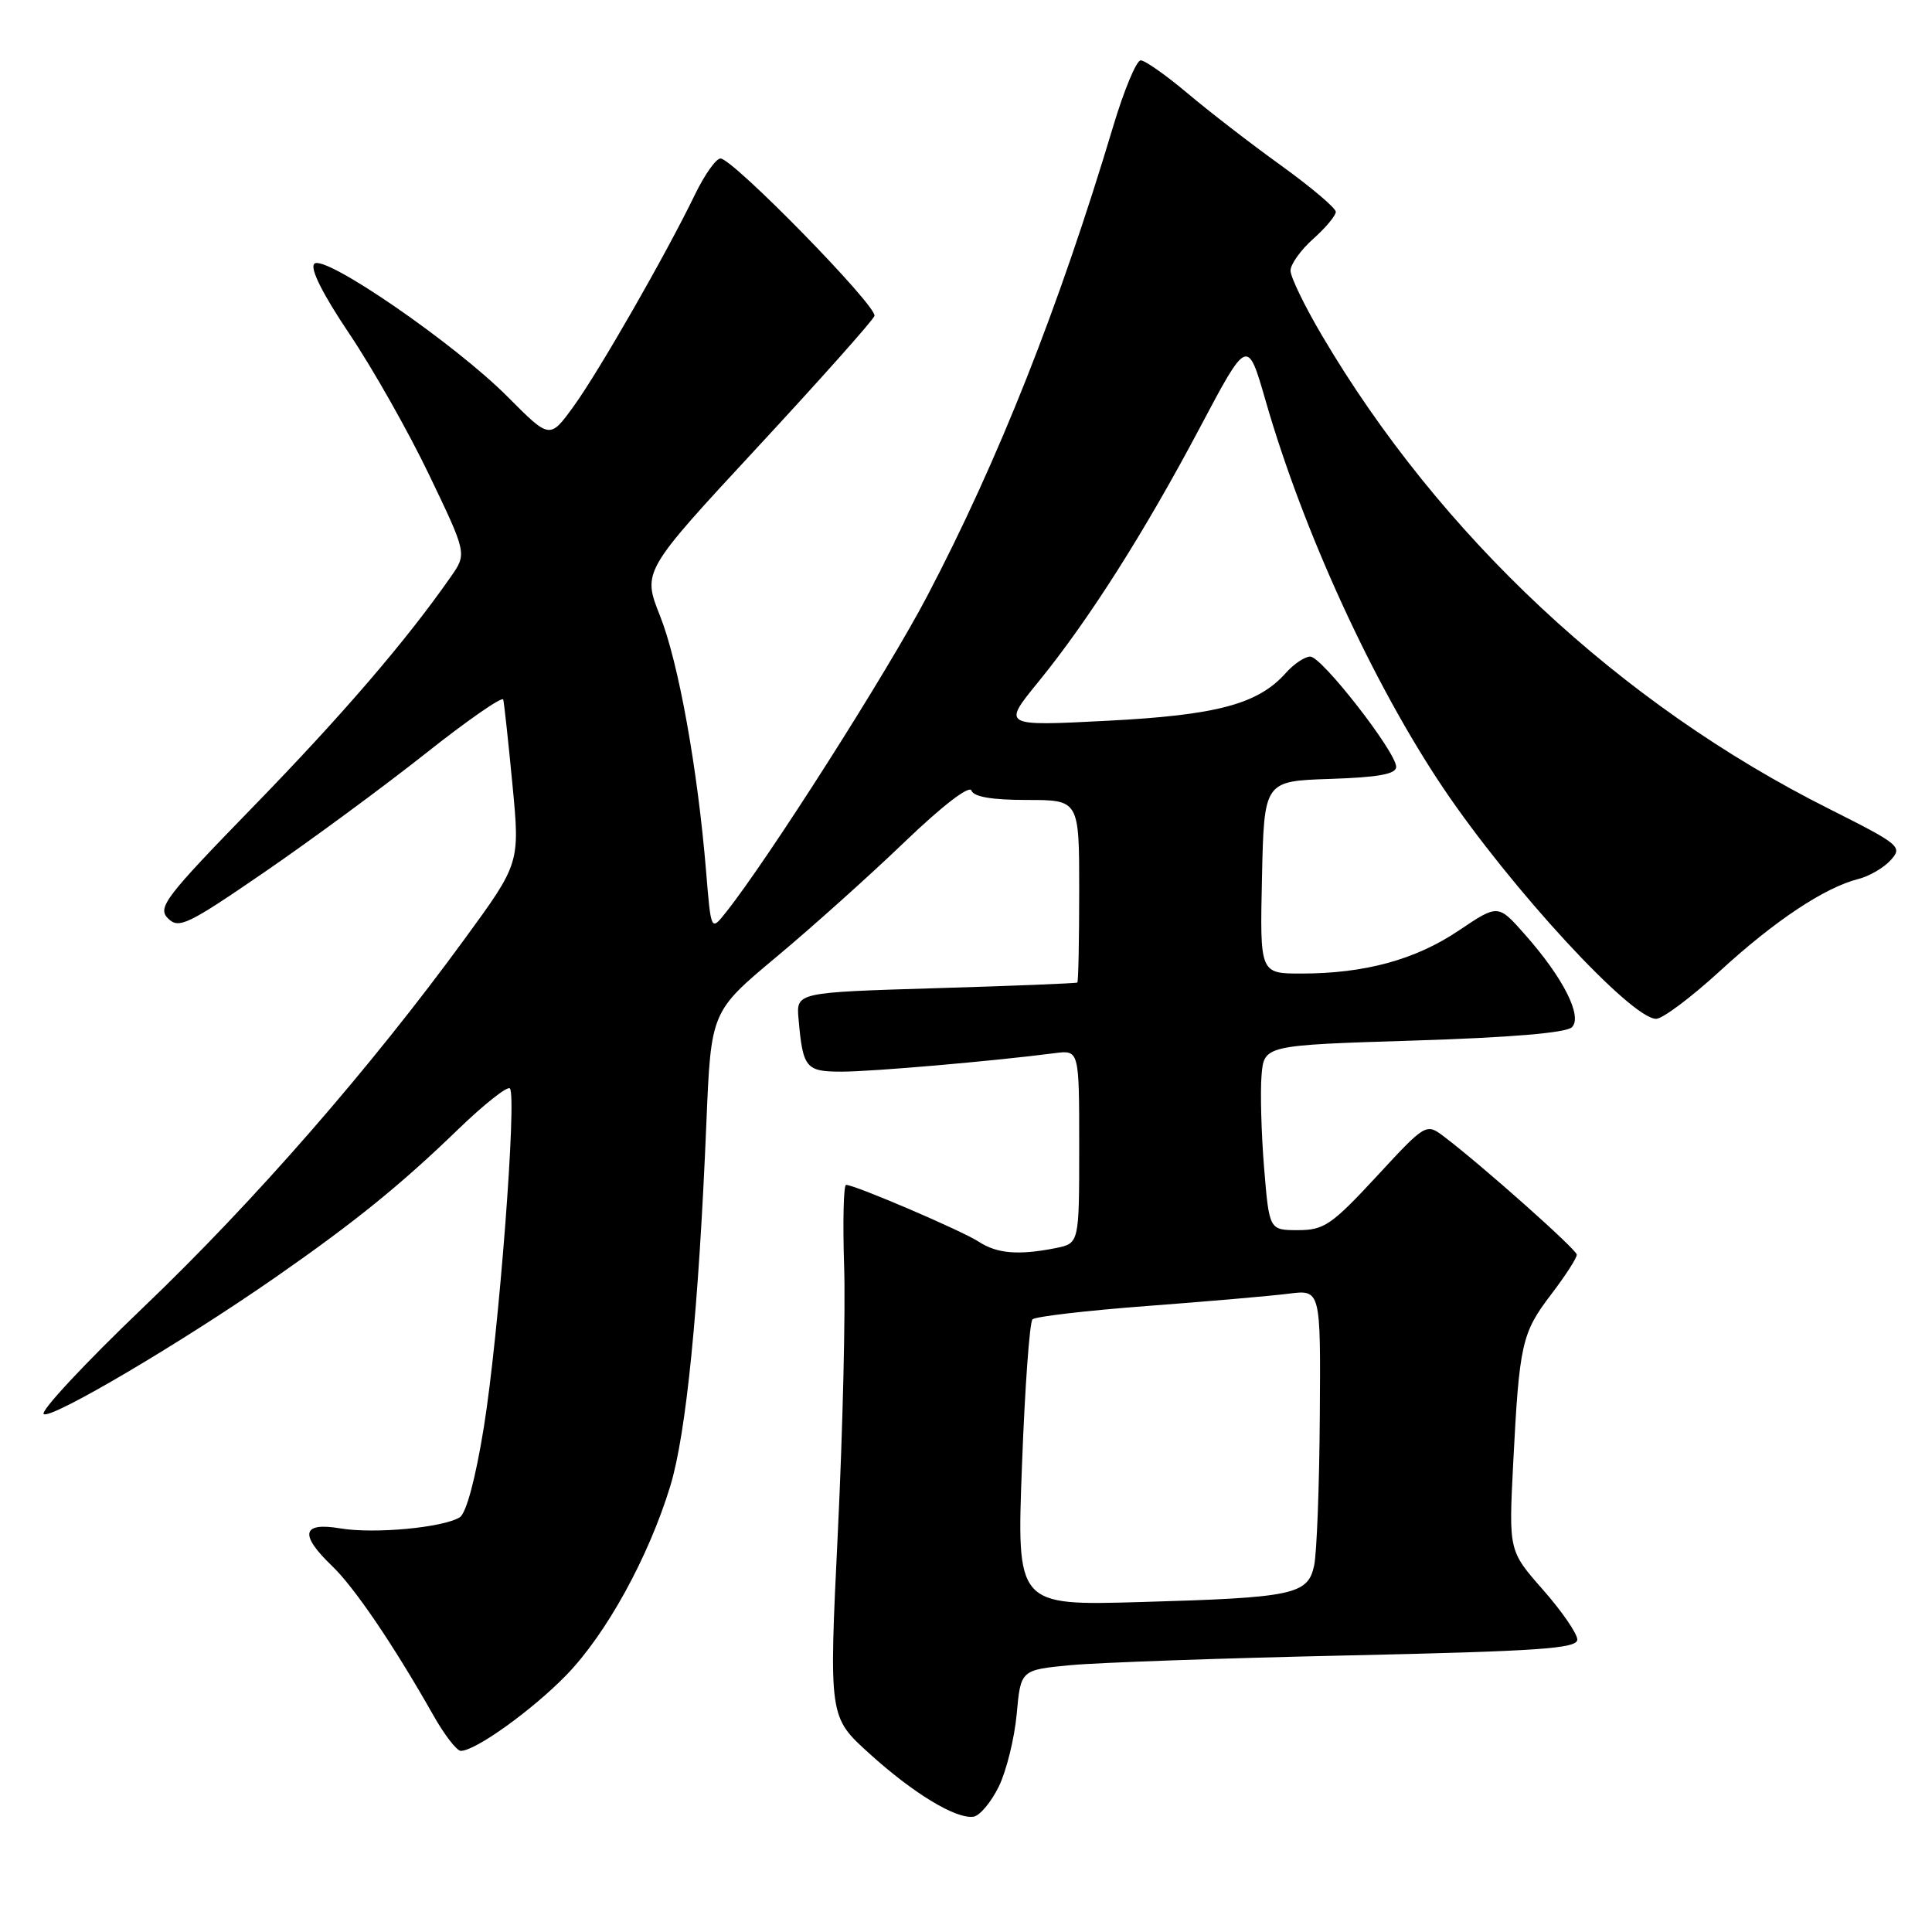 <?xml version="1.0" encoding="UTF-8" standalone="no"?>
<!DOCTYPE svg PUBLIC "-//W3C//DTD SVG 1.1//EN" "http://www.w3.org/Graphics/SVG/1.1/DTD/svg11.dtd" >
<svg xmlns="http://www.w3.org/2000/svg" xmlns:xlink="http://www.w3.org/1999/xlink" version="1.1" viewBox="0 0 256 256">
 <g >
 <path fill="currentColor"
d=" M 132.35 236.72 C 133.36 234.64 134.43 230.31 134.72 227.10 C 135.25 221.27 135.25 221.27 141.88 220.64 C 145.52 220.30 162.11 219.71 178.75 219.35 C 203.98 218.79 209.00 218.44 209.00 217.25 C 209.00 216.47 206.96 213.50 204.46 210.66 C 199.92 205.50 199.92 205.50 200.50 194.00 C 201.32 178.02 201.63 176.64 205.54 171.51 C 207.44 169.02 208.97 166.65 208.93 166.24 C 208.87 165.53 196.39 154.44 191.40 150.65 C 188.96 148.80 188.96 148.80 182.39 155.90 C 176.45 162.31 175.44 163.00 172.00 163.00 C 168.18 163.00 168.18 163.00 167.50 154.75 C 167.13 150.21 166.98 144.70 167.16 142.50 C 167.50 138.50 167.50 138.50 187.32 137.88 C 200.14 137.48 207.54 136.86 208.29 136.11 C 209.73 134.67 207.11 129.51 202.02 123.78 C 198.50 119.80 198.50 119.80 193.28 123.31 C 187.55 127.17 180.83 129.00 172.42 129.00 C 166.94 129.00 166.94 129.00 167.22 116.25 C 167.50 103.50 167.50 103.50 176.25 103.21 C 182.66 103.00 185.00 102.57 185.00 101.61 C 185.00 99.66 175.14 87.00 173.62 87.00 C 172.90 87.00 171.45 87.97 170.40 89.15 C 166.71 93.30 161.29 94.76 146.65 95.51 C 132.80 96.22 132.80 96.22 137.58 90.36 C 144.24 82.19 151.63 70.56 159.01 56.63 C 165.30 44.76 165.30 44.76 167.71 53.13 C 172.68 70.40 181.94 90.59 191.24 104.42 C 200.19 117.71 216.13 135.00 219.45 135.00 C 220.30 135.00 224.11 132.14 227.93 128.64 C 235.16 122.00 241.80 117.59 246.24 116.47 C 247.68 116.11 249.61 114.99 250.53 113.97 C 252.13 112.20 251.77 111.91 242.31 107.15 C 214.70 93.30 190.78 70.96 175.16 44.44 C 172.87 40.56 171.00 36.70 171.00 35.86 C 171.00 35.02 172.35 33.13 174.00 31.66 C 175.65 30.19 177.00 28.57 177.00 28.07 C 177.00 27.57 173.74 24.81 169.75 21.93 C 165.76 19.06 160.18 14.75 157.34 12.35 C 154.50 9.96 151.72 8.00 151.15 8.00 C 150.58 8.00 148.94 11.94 147.50 16.75 C 140.32 40.73 132.30 60.98 122.86 78.98 C 117.61 89.01 101.76 113.90 96.15 120.94 C 94.21 123.38 94.21 123.38 93.56 115.44 C 92.44 101.85 89.90 87.75 87.46 81.61 C 85.12 75.72 85.12 75.72 100.31 59.33 C 108.66 50.32 115.67 42.46 115.87 41.86 C 116.29 40.62 97.10 21.00 95.47 21.00 C 94.88 21.00 93.37 23.14 92.10 25.75 C 88.29 33.63 79.36 49.22 76.00 53.85 C 72.85 58.19 72.85 58.19 67.31 52.62 C 60.34 45.59 42.97 33.63 41.65 34.95 C 41.04 35.56 42.75 38.96 46.31 44.26 C 49.40 48.86 54.17 57.29 56.90 63.00 C 61.87 73.37 61.87 73.37 59.73 76.43 C 53.83 84.90 45.34 94.77 33.63 106.81 C 21.86 118.91 20.83 120.26 22.26 121.69 C 23.69 123.12 24.84 122.56 35.03 115.57 C 41.19 111.34 50.78 104.28 56.34 99.88 C 61.90 95.47 66.56 92.24 66.68 92.69 C 66.80 93.13 67.35 98.20 67.90 103.94 C 68.90 114.38 68.90 114.38 61.55 124.44 C 49.02 141.60 33.73 159.14 18.98 173.24 C 11.20 180.68 5.27 187.05 5.80 187.38 C 6.88 188.04 24.08 177.89 36.50 169.25 C 46.98 161.96 53.13 156.98 60.72 149.63 C 64.15 146.32 67.22 143.89 67.56 144.22 C 68.52 145.19 66.09 176.87 64.11 189.12 C 63.02 195.89 61.78 200.52 60.92 201.05 C 58.69 202.43 49.57 203.27 45.09 202.52 C 40.00 201.66 39.64 203.32 44.01 207.51 C 46.98 210.36 52.14 217.96 57.40 227.25 C 58.87 229.86 60.52 232.00 61.06 232.00 C 63.00 232.00 70.50 226.62 75.01 221.99 C 80.33 216.53 85.92 206.37 88.81 196.93 C 90.93 190.00 92.58 173.45 93.60 148.77 C 94.21 134.04 94.21 134.04 102.85 126.82 C 107.61 122.85 115.27 115.98 119.88 111.55 C 124.86 106.77 128.45 104.01 128.72 104.75 C 129.02 105.59 131.46 106.00 136.08 106.00 C 143.00 106.00 143.00 106.00 143.00 118.00 C 143.00 124.60 142.89 130.09 142.75 130.19 C 142.61 130.30 134.18 130.64 124.00 130.94 C 105.50 131.50 105.50 131.50 105.81 135.00 C 106.38 141.53 106.77 142.00 111.53 142.00 C 115.52 142.00 131.67 140.60 139.75 139.55 C 143.00 139.13 143.00 139.13 143.00 151.94 C 143.00 164.75 143.00 164.75 139.88 165.38 C 134.98 166.35 132.11 166.12 129.70 164.54 C 127.49 163.09 113.28 157.00 112.11 157.00 C 111.78 157.00 111.66 161.84 111.85 167.75 C 112.05 173.66 111.67 189.53 111.02 203.00 C 109.83 227.50 109.83 227.50 115.17 232.33 C 121.01 237.63 126.67 241.06 129.00 240.72 C 129.82 240.60 131.33 238.80 132.35 236.72 Z  M 135.42 194.12 C 135.80 183.88 136.43 175.19 136.81 174.82 C 137.19 174.45 144.03 173.65 152.00 173.05 C 159.97 172.45 168.41 171.72 170.75 171.42 C 175.00 170.88 175.00 170.88 174.88 187.69 C 174.82 196.93 174.48 205.82 174.13 207.44 C 173.30 211.30 171.43 211.70 151.11 212.28 C 134.71 212.75 134.71 212.75 135.42 194.12 Z "/>
</g>
</svg>